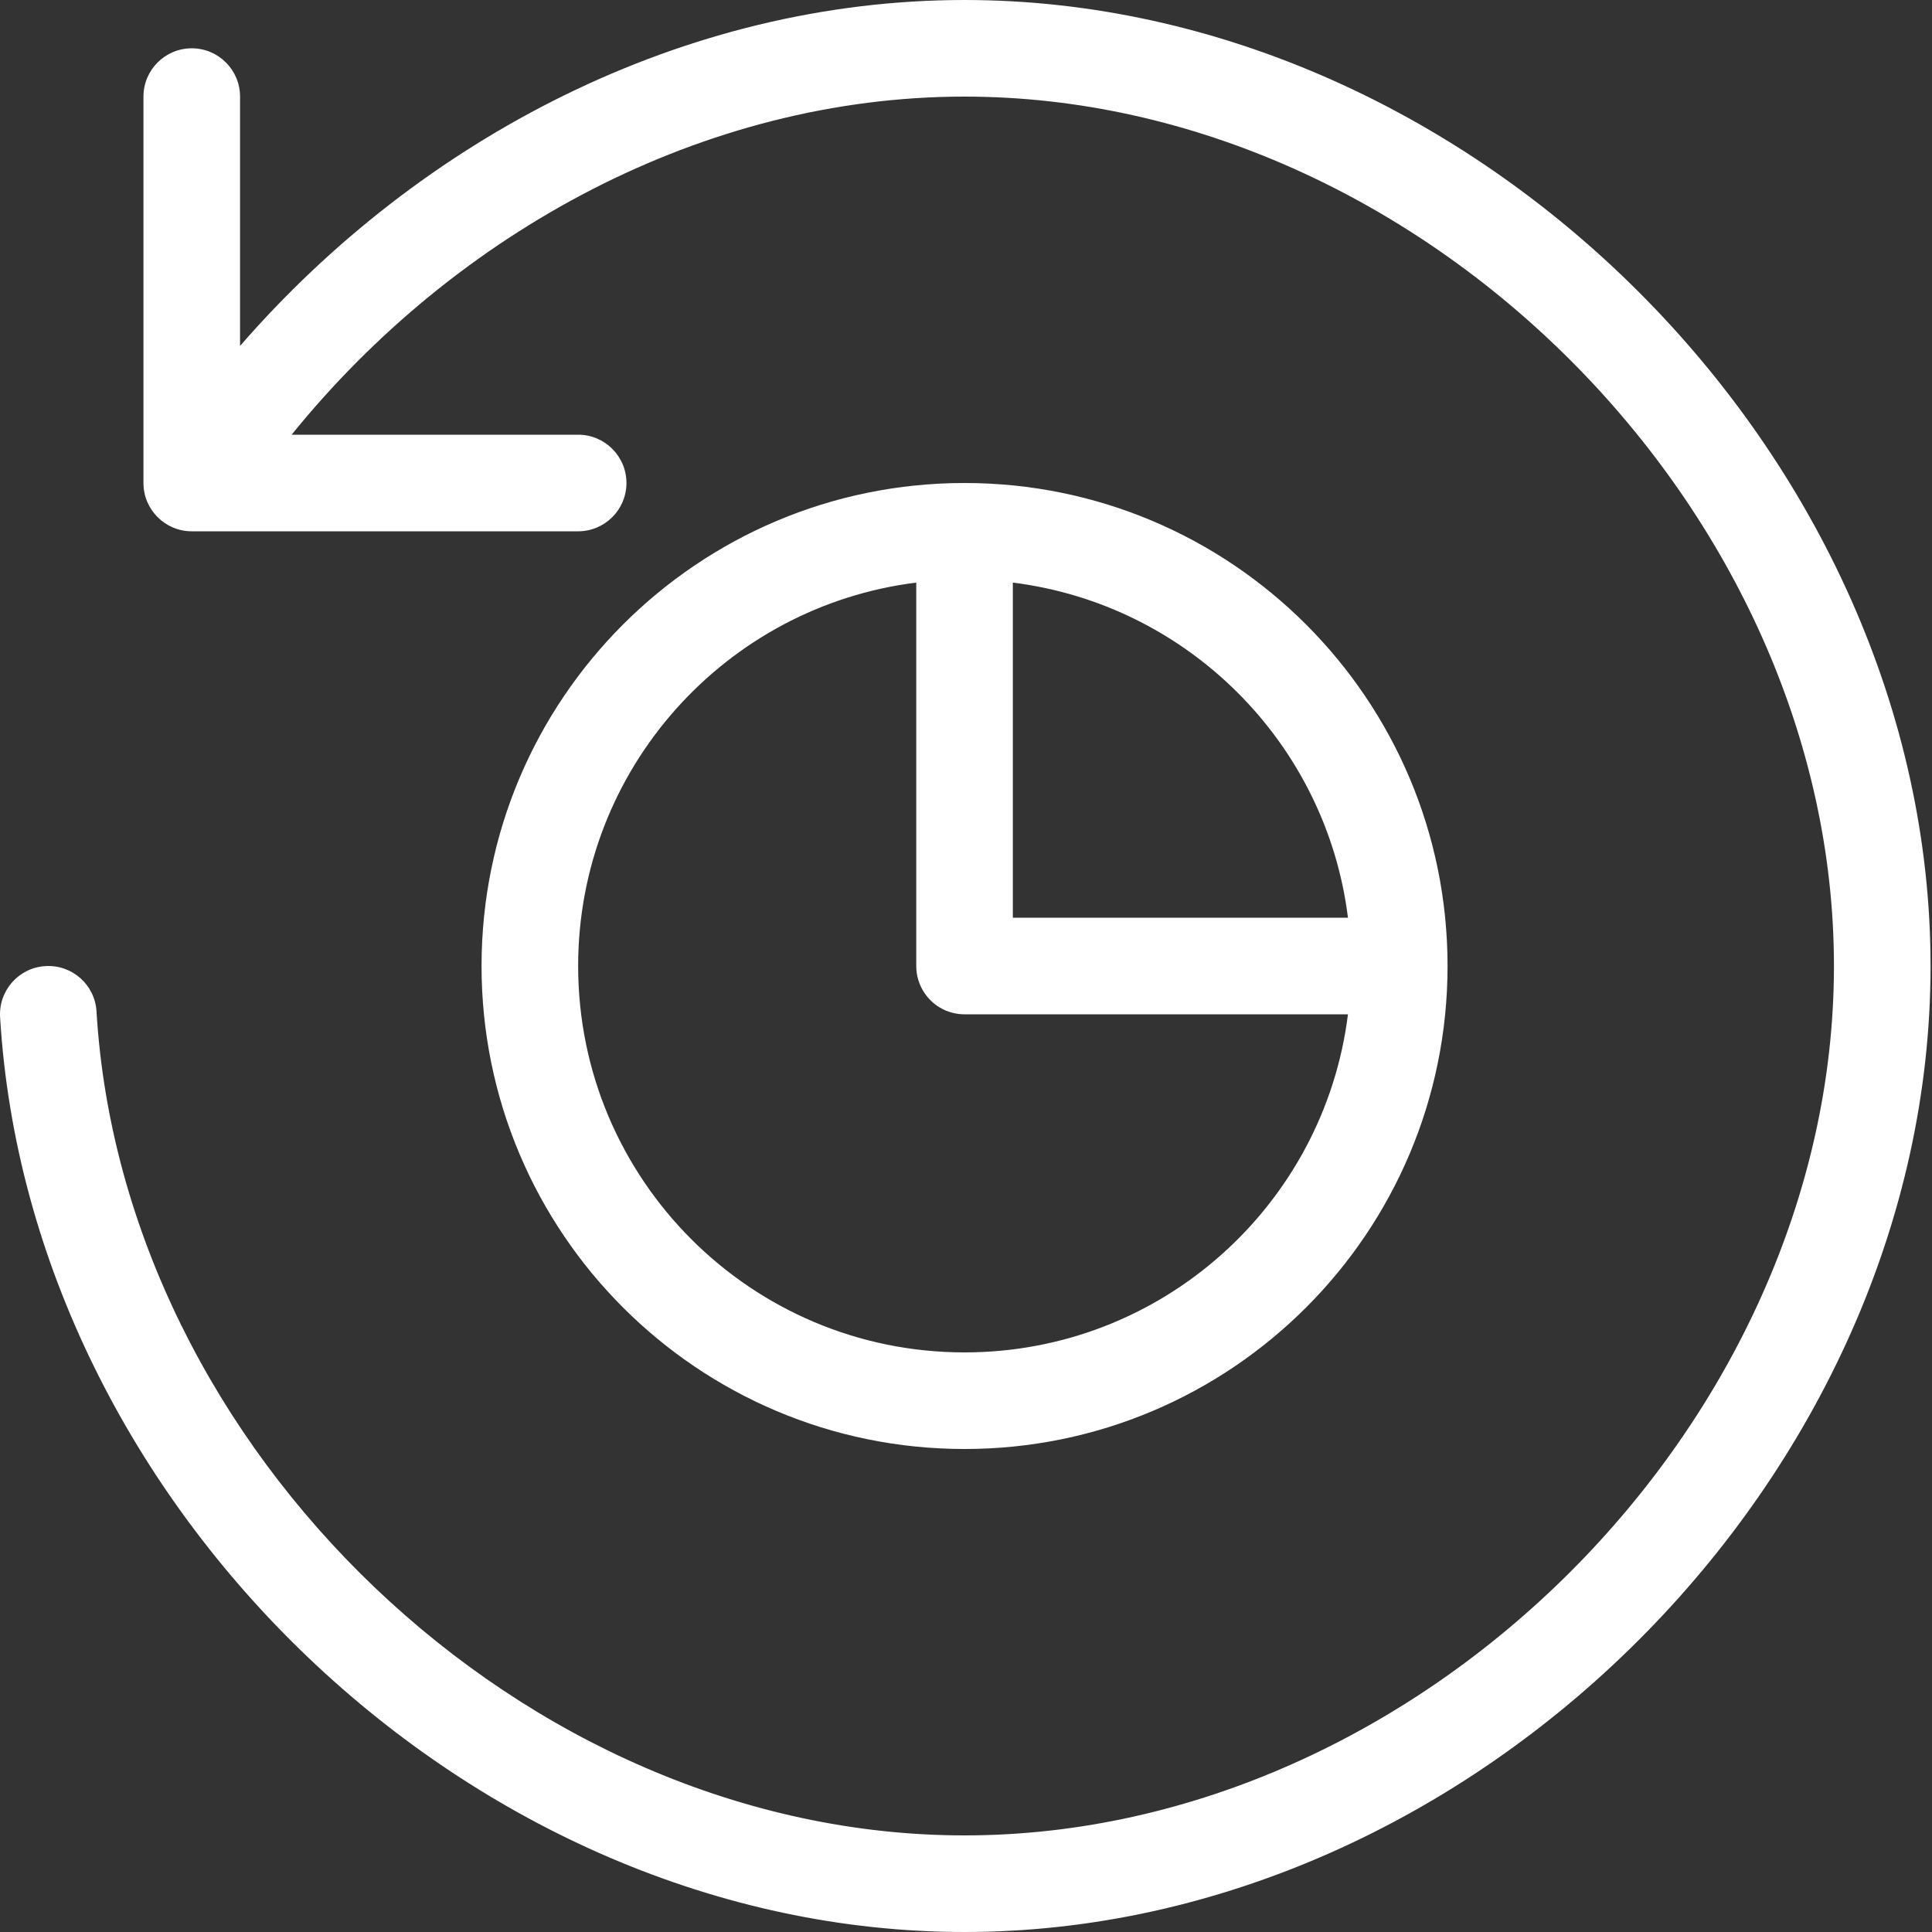 <svg width="20" height="20" viewBox="0 0 20 20" fill="none" xmlns="http://www.w3.org/2000/svg">
<rect x="0" y="0" width="20" height="20" fill="#333333" stroke="none"/>
<path fill-rule="evenodd" clip-rule="evenodd" d="M9.985 1C7.287 1 4.72 2.397 3.019 4.5H5.985C6.261 4.5 6.485 4.724 6.485 5C6.485 5.276 6.261 5.5 5.985 5.5H2.043H2.028H1.985C1.709 5.5 1.485 5.276 1.485 5V1C1.485 0.724 1.709 0.5 1.985 0.5C2.261 0.5 2.485 0.724 2.485 1V3.581C4.351 1.433 7.077 0 9.985 0C15.261 0 19.985 4.724 19.985 10C19.985 15.276 15.261 20 9.985 20C4.882 20 0.303 15.585 0.001 10.53C-0.016 10.254 0.195 10.017 0.47 10.001C0.746 9.984 0.983 10.194 0.999 10.47C1.27 15.008 5.422 19 9.985 19C14.709 19 18.985 14.724 18.985 10C18.985 5.276 14.709 1 9.985 1ZM9.485 6.031C7.512 6.277 5.985 7.96 5.985 10C5.985 12.209 7.776 14 9.985 14C12.025 14 13.708 12.473 13.954 10.5H9.985H9.985C9.916 10.5 9.85 10.486 9.79 10.461C9.611 10.385 9.485 10.207 9.485 10V6.031ZM13.954 9.5H10.485V6.031C12.294 6.257 13.729 7.691 13.954 9.5ZM14.985 10C14.985 12.761 12.746 15 9.985 15C7.224 15 4.985 12.761 4.985 10C4.985 7.239 7.224 5 9.985 5C12.746 5 14.985 7.239 14.985 10Z" fill="white"/>
</svg>
